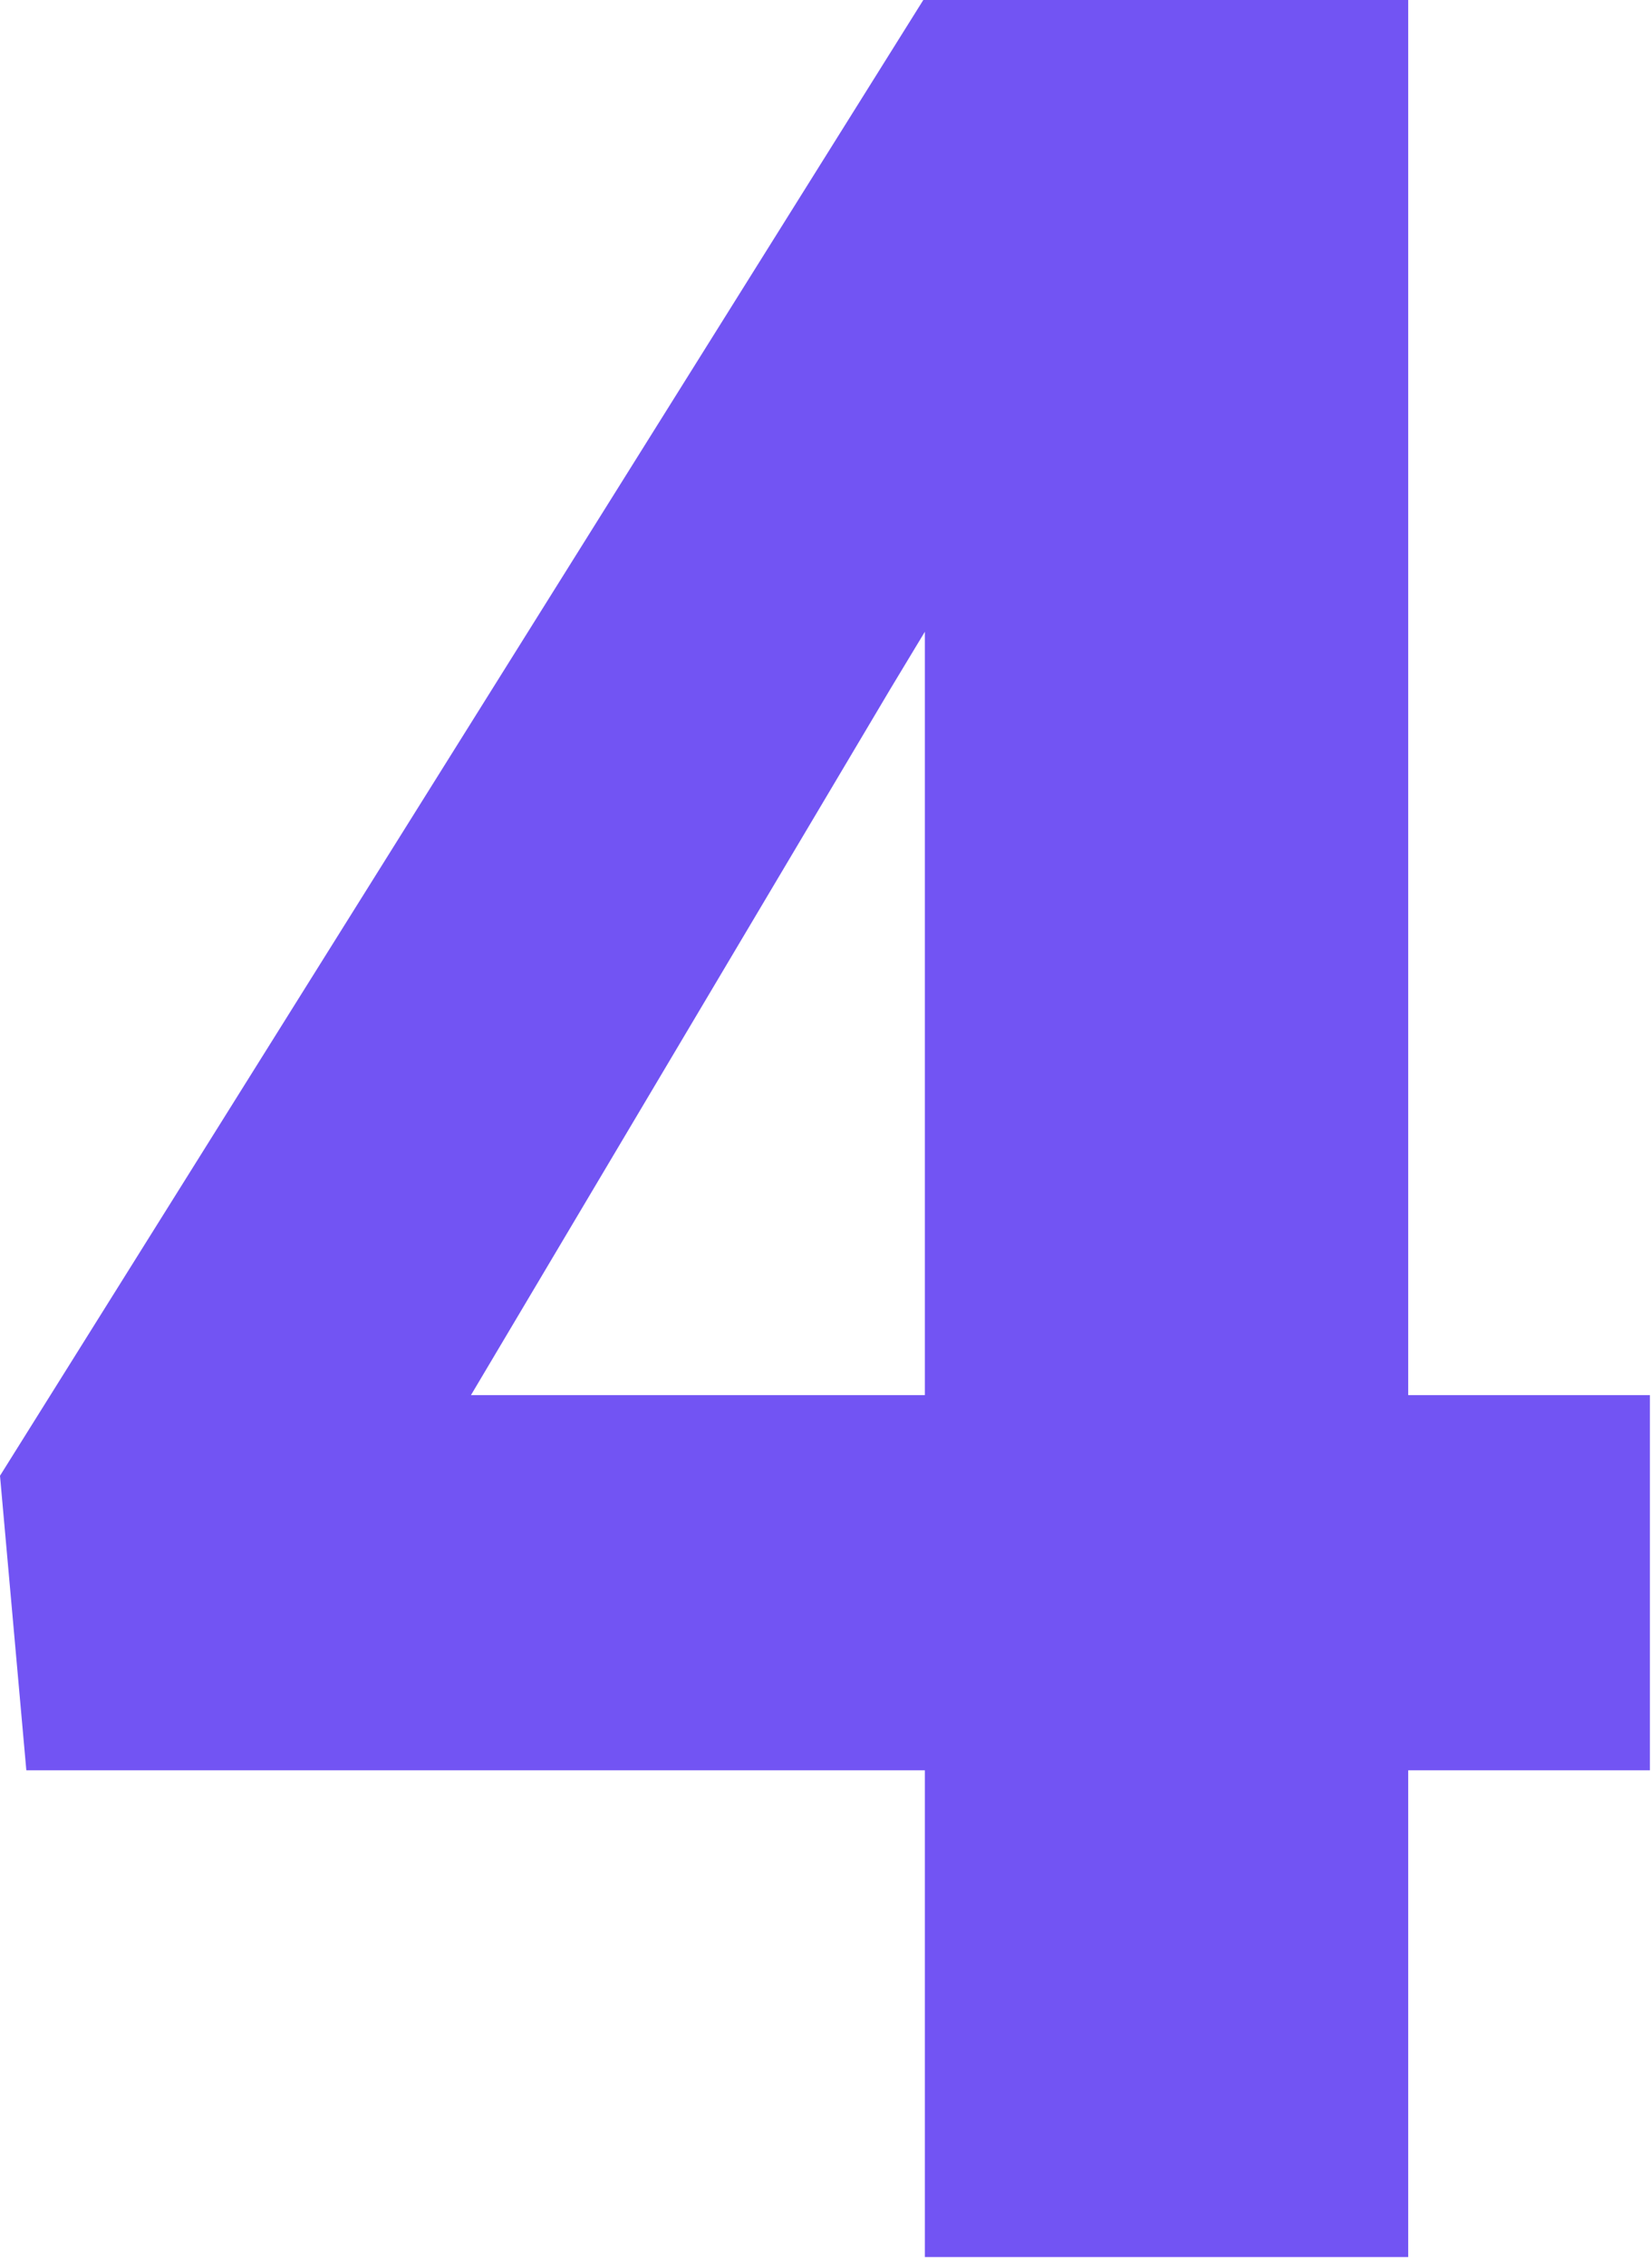 <svg width="151" height="207" fill="none" xmlns="http://www.w3.org/2000/svg"><path d="M150.806 127.441v34.268H2.407L0 134.805 84.394 0h34.976L81.42 62.871l-38.373 64.57h107.759ZM128.716 0v206.172h-44.18V0h44.18Z" fill="#7254F3"/></svg>
